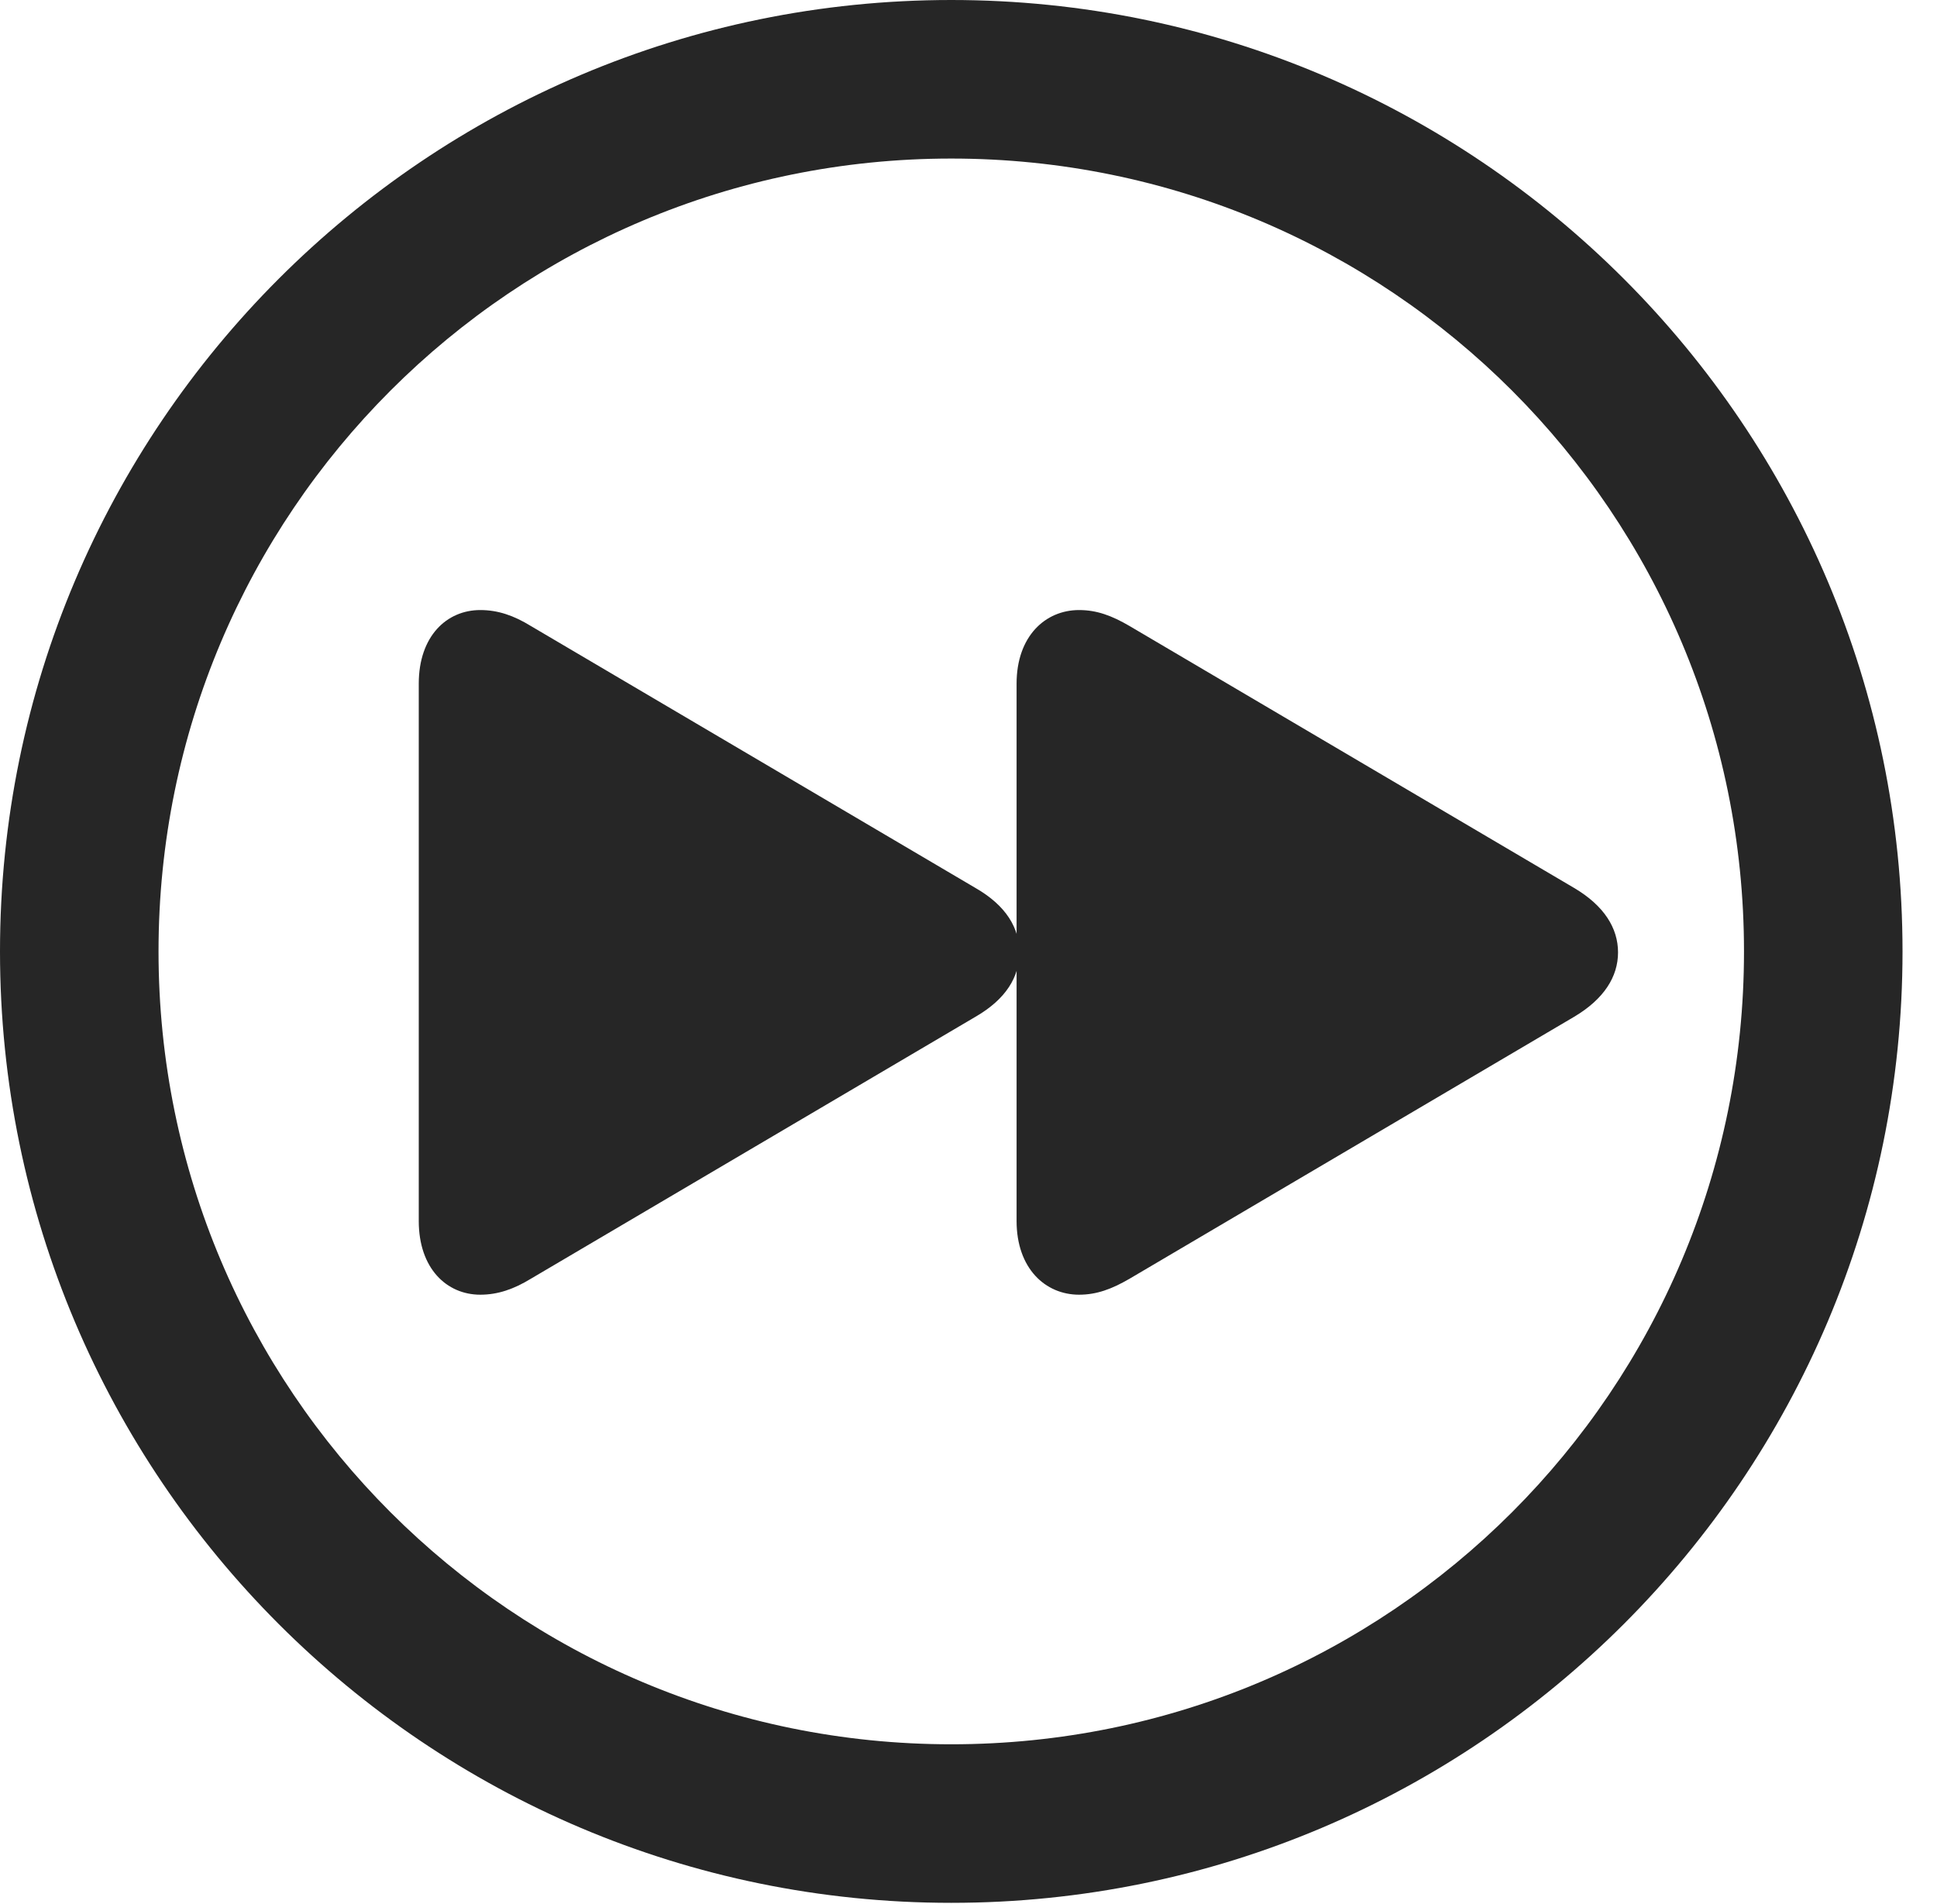 <?xml version="1.0" encoding="UTF-8"?>
<!--Generator: Apple Native CoreSVG 341-->
<!DOCTYPE svg
PUBLIC "-//W3C//DTD SVG 1.1//EN"
       "http://www.w3.org/Graphics/SVG/1.1/DTD/svg11.dtd">
<svg version="1.1" xmlns="http://www.w3.org/2000/svg" xmlns:xlink="http://www.w3.org/1999/xlink" viewBox="0 0 20.283 19.932">
 <g>
  <rect height="19.932" opacity="0" width="20.283" x="0" y="0"/>
  <path d="M9.961 19.922C15.459 19.922 19.922 15.459 19.922 9.961C19.922 4.463 15.459 0 9.961 0C4.463 0 0 4.463 0 9.961C0 15.459 4.463 19.922 9.961 19.922ZM9.961 18.262C5.371 18.262 1.66 14.551 1.66 9.961C1.66 5.371 5.371 1.66 9.961 1.66C14.551 1.66 18.262 5.371 18.262 9.961C18.262 14.551 14.551 18.262 9.961 18.262Z" fill="black" fill-opacity="0.85"/>
  <path d="M11.299 13.555C11.484 13.555 11.641 13.496 11.826 13.389L16.484 10.645C16.797 10.459 16.943 10.225 16.943 9.971C16.943 9.717 16.797 9.482 16.484 9.297L11.826 6.553C11.641 6.445 11.484 6.387 11.299 6.387C10.947 6.387 10.645 6.66 10.645 7.158L10.645 12.783C10.645 13.281 10.947 13.555 11.299 13.555ZM5.029 13.555C5.215 13.555 5.381 13.496 5.557 13.389L10.215 10.645C10.537 10.459 10.674 10.225 10.674 9.971C10.674 9.717 10.537 9.482 10.215 9.297L5.557 6.553C5.381 6.445 5.215 6.387 5.029 6.387C4.678 6.387 4.385 6.66 4.385 7.158L4.385 12.783C4.385 13.281 4.678 13.555 5.029 13.555Z" fill="black" fill-opacity="0.85"/>
 </g>
</svg>
